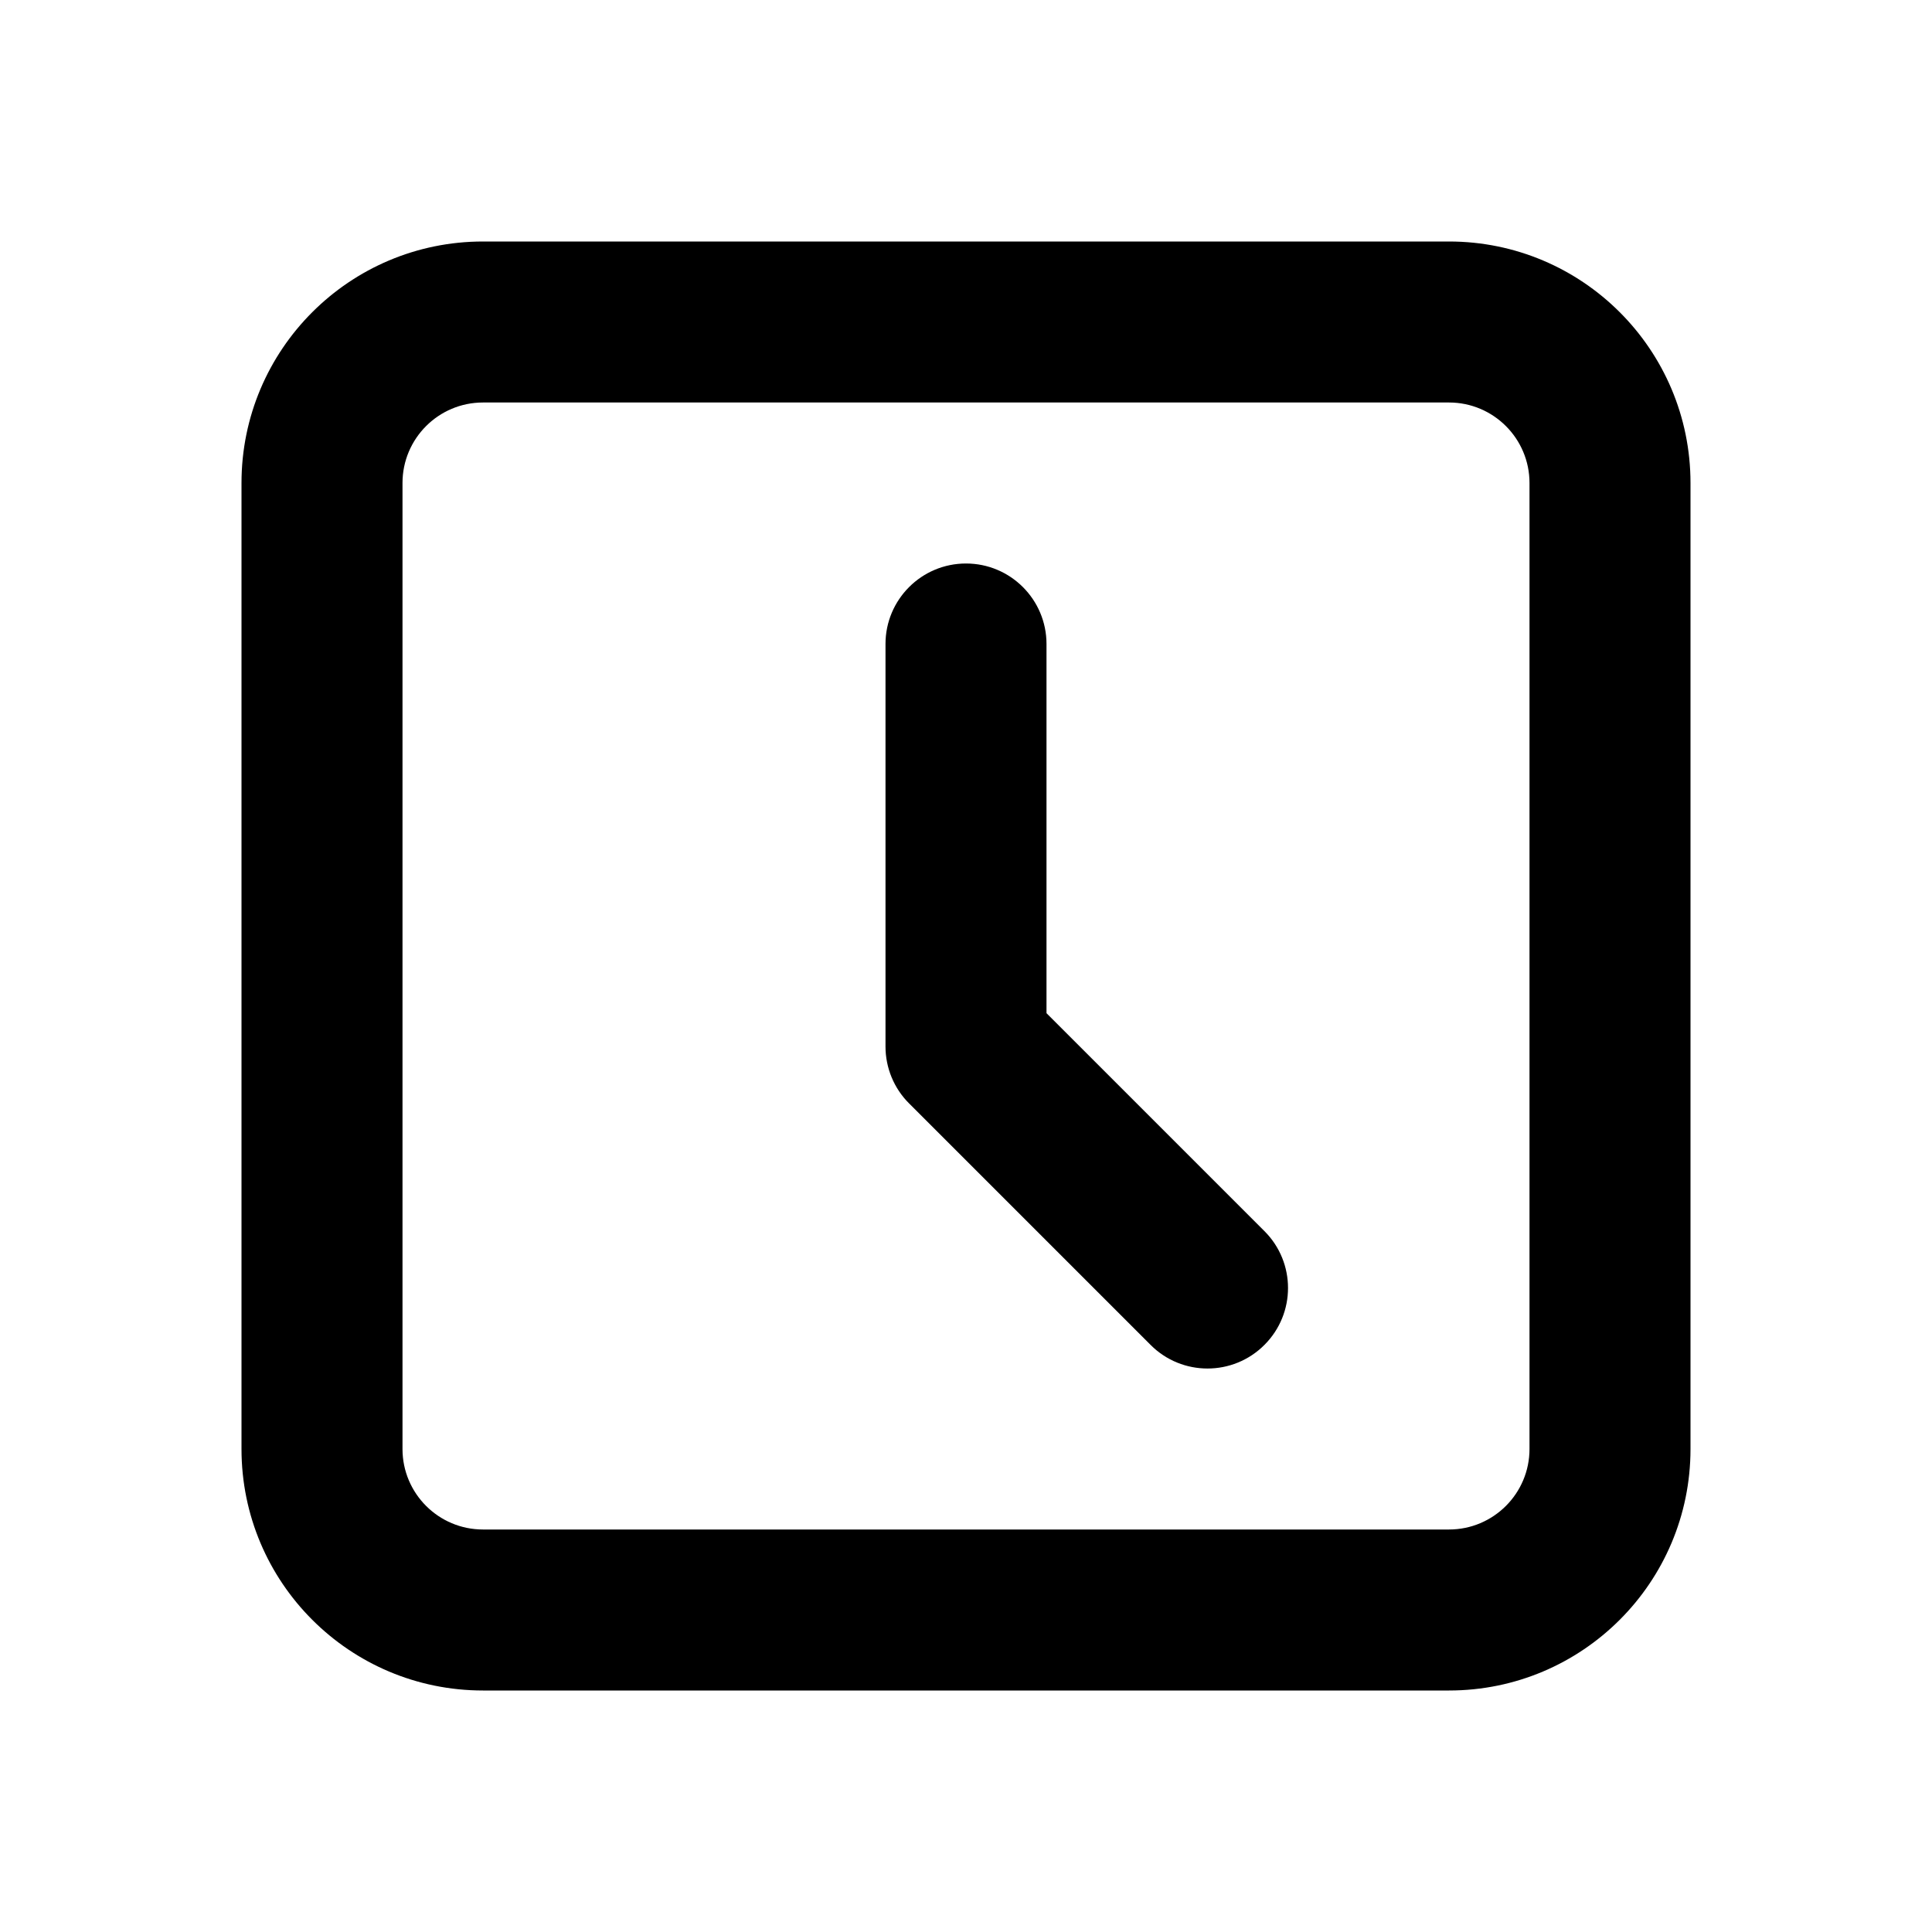 <svg xmlns="http://www.w3.org/2000/svg" viewBox="0 0 24 24"><path class="fn-svg-icon" fill-rule="evenodd" d="M3 6C3 4.343 4.343 3 6 3H18C19.657 3 21 4.343 21 6V18C21 19.657 19.657 21 18 21H6C4.343 21 3 19.657 3 18V6ZM6 5C5.448 5 5 5.448 5 6V18C5 18.552 5.448 19 6 19H18C18.552 19 19 18.552 19 18V6C19 5.448 18.552 5 18 5H6Z" clip-rule="evenodd"/><path class="fn-svg-icon" fill-rule="evenodd" d="M12 7C12.552 7 13 7.448 13 8V12.586L15.707 15.293C16.098 15.683 16.098 16.317 15.707 16.707C15.317 17.098 14.683 17.098 14.293 16.707L11.293 13.707C11.105 13.52 11 13.265 11 13V8C11 7.448 11.448 7 12 7Z" clip-rule="evenodd"/></svg>
